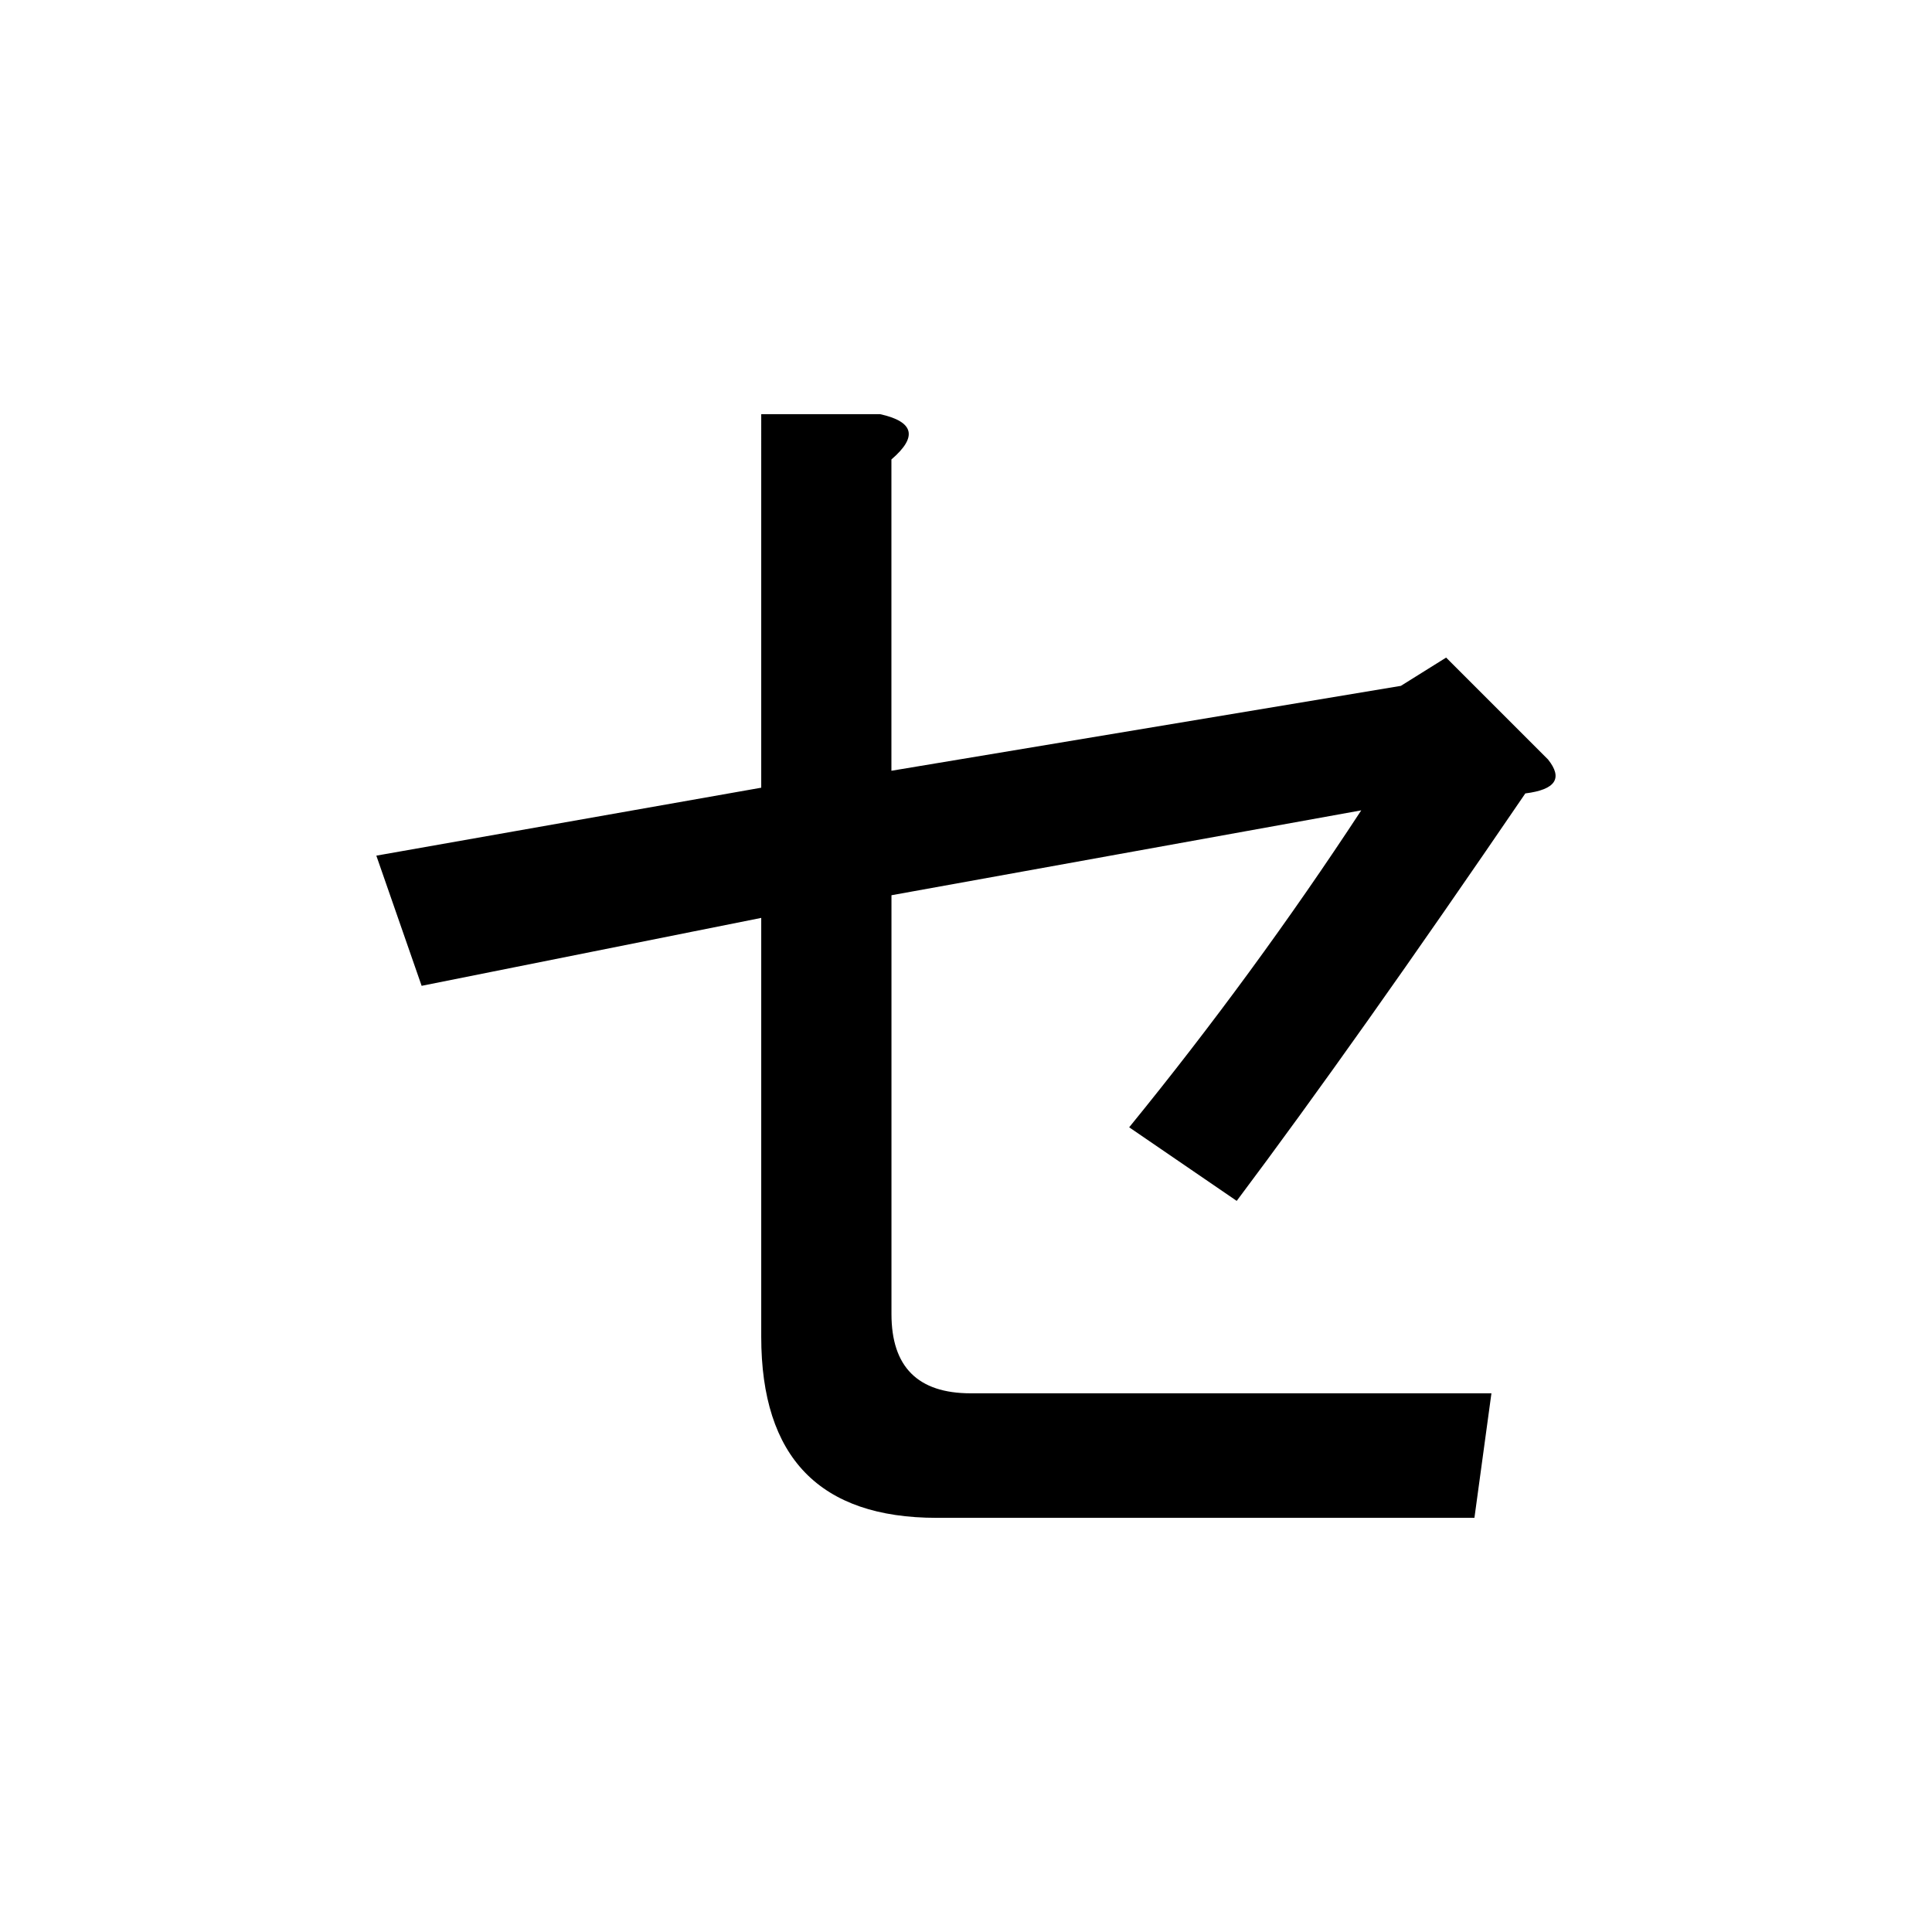 <?xml version="1.0" encoding="UTF-8" standalone="no"?>
<svg
   xmlns:dc="http://purl.org/dc/elements/1.1/"
   xmlns:cc="http://creativecommons.org/ns#"
   xmlns:rdf="http://www.w3.org/1999/02/22-rdf-syntax-ns#"
   xmlns:svg="http://www.w3.org/2000/svg"
   xmlns="http://www.w3.org/2000/svg"
   width="128"
   height="128"
   viewBox="0 0 33.867 33.867"
   version="1.1"
   id="svg8">
  <title
     id="title5123">セ</title>
  <defs
     id="defs2" />
  <g
     id="text5118"
     style="font-style:normal;font-variant:normal;font-weight:bold;font-stretch:normal;font-size:25.4px;line-height:100%;font-family:Roboto;-inkscape-font-specification:'Roboto, Bold';text-align:start;letter-spacing:0px;word-spacing:0px;writing-mode:lr-tb;text-anchor:start;fill:#000000;fill-opacity:1;stroke:none;stroke-width:0.265px;stroke-linecap:butt;stroke-linejoin:miter;stroke-opacity:1"
     aria-label="セ">
    <path
       id="path5120"
       style="stroke-width:0.265px"
       d="m 26.739,13.907 q -2.977,4.366 -5.06,7.144 L 19.794,19.761 q 2.183,-2.679 4.068,-5.556 l -8.235,1.488 v 7.342 q 0,1.389 1.389,1.389 h 9.128 l -0.298,2.183 h -9.426 q -3.076,0 -3.076,-3.175 v -7.342 l -5.953,1.191 -0.794,-2.282 6.747,-1.191 V 7.26 h 2.084 q 0.893,0.198 0.198,0.794 v 5.457 l 8.93,-1.488 0.794,-0.496 1.786,1.786 q 0.397,0.496 -0.397,0.595 z" />
  </g>
</svg>
